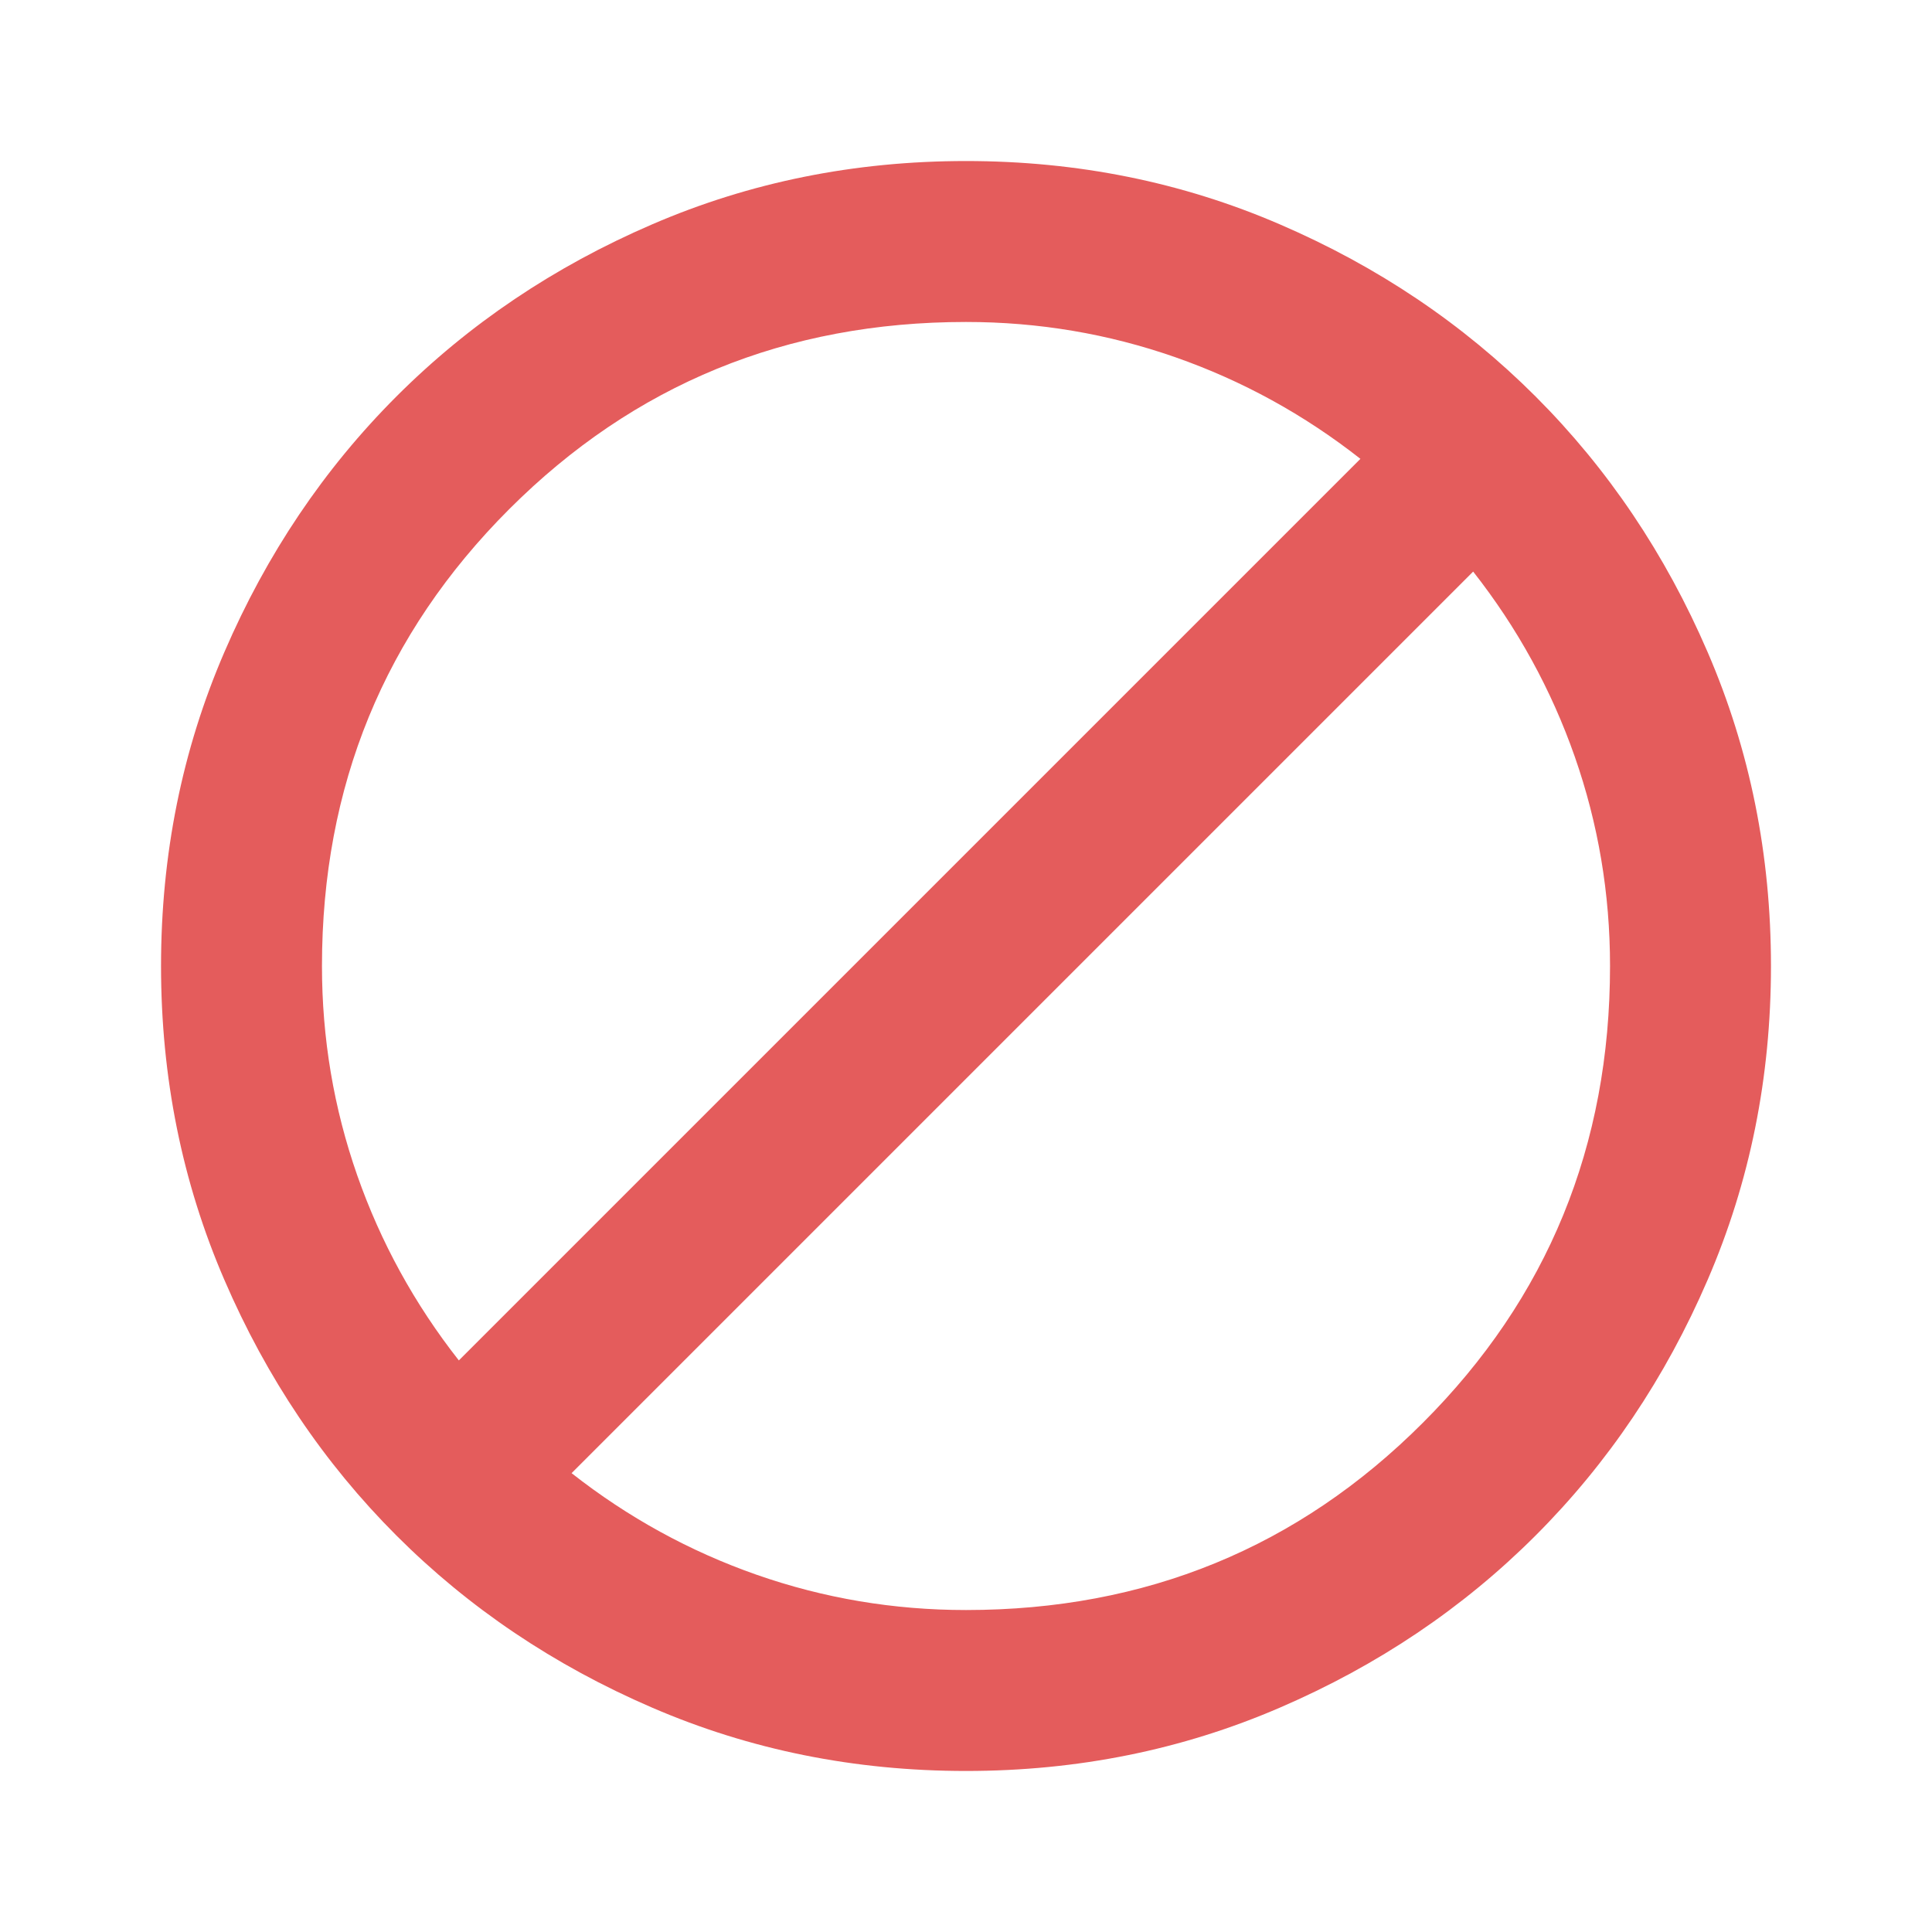 <svg width="20" height="20" viewBox="0 0 20 20" fill="none" xmlns="http://www.w3.org/2000/svg">
<mask id="mask0_563_19" style="mask-type:alpha" maskUnits="userSpaceOnUse" x="0" y="0" width="20" height="20">
<rect width="20" height="20" fill="#D9D9D9"/>
</mask>
<g mask="url(#mask0_563_19)">
<path d="M10 18.333C8.847 18.333 7.764 18.115 6.75 17.677C5.736 17.24 4.854 16.646 4.104 15.896C3.354 15.146 2.76 14.264 2.323 13.25C1.885 12.236 1.667 11.153 1.667 10C1.667 8.847 1.885 7.764 2.323 6.75C2.76 5.736 3.354 4.854 4.104 4.104C4.854 3.354 5.736 2.76 6.75 2.323C7.764 1.885 8.847 1.667 10 1.667C11.153 1.667 12.236 1.885 13.25 2.323C14.264 2.76 15.146 3.354 15.896 4.104C16.646 4.854 17.24 5.736 17.677 6.75C18.115 7.764 18.333 8.847 18.333 10C18.333 11.153 18.115 12.236 17.677 13.25C17.24 14.264 16.646 15.146 15.896 15.896C15.146 16.646 14.264 17.24 13.25 17.677C12.236 18.115 11.153 18.333 10 18.333ZM10 16.667C11.861 16.667 13.438 16.021 14.729 14.729C16.021 13.438 16.667 11.861 16.667 10C16.667 9.25 16.545 8.528 16.302 7.833C16.059 7.139 15.708 6.5 15.25 5.917L5.917 15.25C6.5 15.708 7.139 16.059 7.833 16.302C8.528 16.545 9.25 16.667 10 16.667ZM4.75 14.083L14.083 4.75C13.5 4.292 12.861 3.941 12.167 3.698C11.472 3.455 10.75 3.333 10 3.333C8.139 3.333 6.563 3.979 5.271 5.271C3.979 6.563 3.333 8.139 3.333 10C3.333 10.75 3.455 11.472 3.698 12.167C3.941 12.861 4.292 13.5 4.75 14.083Z" fill="#E45C5C"/>
</g>
</svg>
